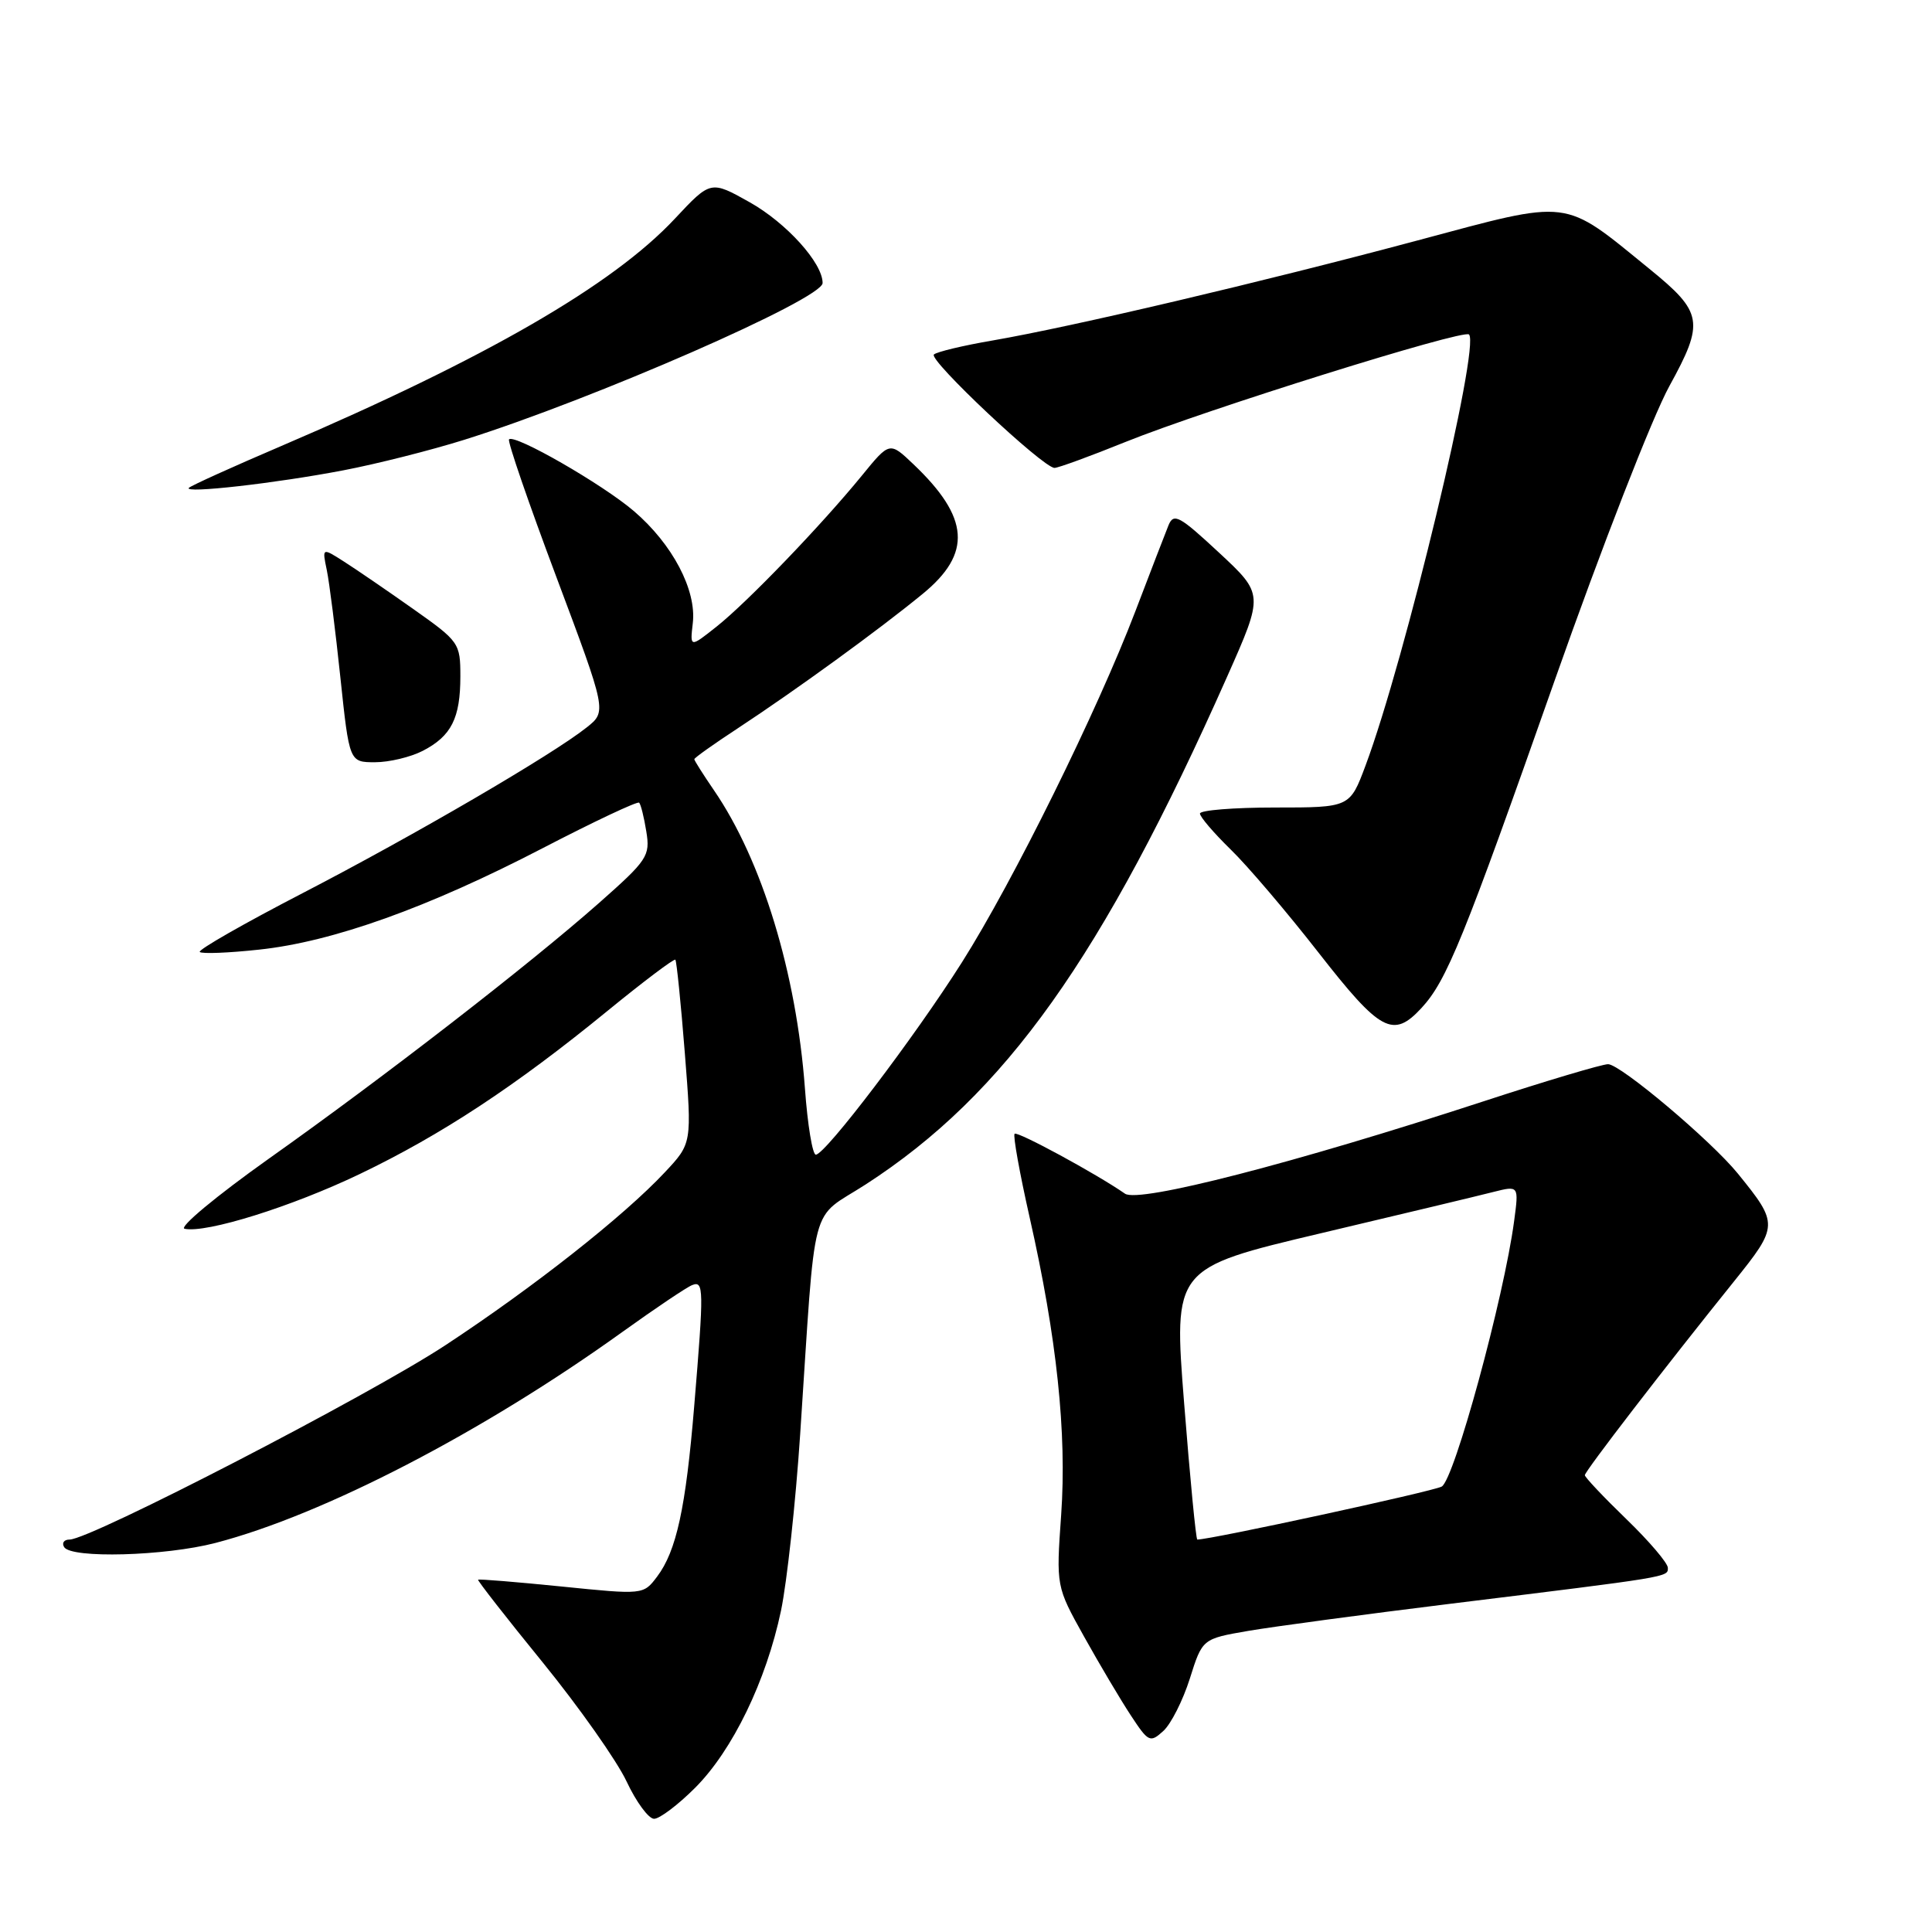 <?xml version="1.0" encoding="UTF-8" standalone="no"?>
<!DOCTYPE svg PUBLIC "-//W3C//DTD SVG 1.1//EN" "http://www.w3.org/Graphics/SVG/1.1/DTD/svg11.dtd" >
<svg xmlns="http://www.w3.org/2000/svg" xmlns:xlink="http://www.w3.org/1999/xlink" version="1.1" viewBox="0 0 256 256">
 <g >
 <path fill="currentColor"
d=" M 92.10 236.90 C 97.07 231.93 101.53 222.72 103.49 213.41 C 104.28 209.61 105.43 199.07 106.03 190.00 C 108.15 158.13 107.18 161.81 114.73 156.93 C 133.20 144.98 146.08 126.88 162.62 89.62 C 167.45 78.74 167.45 78.74 161.53 73.23 C 156.27 68.34 155.52 67.93 154.83 69.61 C 154.41 70.65 152.43 75.78 150.44 81.00 C 145.38 94.25 134.25 116.79 127.47 127.50 C 121.20 137.41 109.35 153.00 108.10 153.00 C 107.66 153.00 107.01 149.06 106.66 144.25 C 105.53 128.95 100.98 114.01 94.60 104.71 C 93.17 102.62 92.00 100.77 92.00 100.60 C 92.00 100.42 94.59 98.58 97.75 96.51 C 105.46 91.44 116.44 83.47 122.25 78.70 C 128.82 73.33 128.48 68.59 121.03 61.51 C 117.88 58.51 117.88 58.51 114.21 63.01 C 108.83 69.60 99.02 79.80 94.96 83.02 C 91.42 85.83 91.42 85.83 91.80 82.56 C 92.31 78.19 89.11 72.10 83.99 67.72 C 79.83 64.16 68.19 57.47 67.45 58.22 C 67.22 58.45 70.04 66.65 73.72 76.45 C 80.40 94.27 80.40 94.27 77.75 96.38 C 73.21 100.00 54.88 110.69 40.11 118.34 C 32.34 122.36 26.20 125.87 26.47 126.14 C 26.74 126.41 30.28 126.27 34.34 125.83 C 44.10 124.79 56.72 120.27 71.90 112.39 C 78.71 108.86 84.47 106.14 84.69 106.36 C 84.91 106.57 85.34 108.30 85.64 110.18 C 86.17 113.42 85.80 113.97 79.35 119.67 C 70.08 127.85 50.94 142.68 35.61 153.54 C 28.67 158.47 23.65 162.64 24.46 162.82 C 27.33 163.43 38.63 159.90 47.68 155.56 C 58.48 150.38 68.32 143.90 80.42 134.01 C 85.24 130.07 89.32 126.99 89.49 127.17 C 89.65 127.35 90.22 132.90 90.74 139.50 C 91.69 151.50 91.69 151.50 88.09 155.34 C 82.65 161.15 70.71 170.56 59.00 178.26 C 48.89 184.91 11.97 204.00 9.22 204.00 C 8.48 204.00 8.16 204.45 8.50 205.00 C 9.45 206.53 21.85 206.19 28.54 204.45 C 42.85 200.73 64.01 189.76 82.47 176.49 C 86.86 173.34 91.02 170.54 91.72 170.28 C 93.26 169.68 93.28 170.73 91.99 186.27 C 90.87 199.83 89.63 205.51 87.07 208.91 C 85.25 211.32 85.25 211.32 74.40 210.22 C 68.43 209.62 63.46 209.21 63.35 209.32 C 63.24 209.42 67.10 214.37 71.93 220.30 C 76.75 226.23 81.74 233.32 83.02 236.04 C 84.30 238.77 85.94 241.00 86.67 241.00 C 87.40 241.00 89.84 239.16 92.10 236.90 Z  M 157.66 222.42 C 159.32 217.15 159.32 217.15 165.41 216.10 C 168.76 215.53 180.72 213.92 192.00 212.53 C 221.43 208.91 221.00 208.99 221.00 207.75 C 221.00 207.12 218.53 204.22 215.50 201.29 C 212.47 198.36 210.00 195.74 210.00 195.47 C 210.00 194.95 220.53 181.27 229.75 169.81 C 235.68 162.43 235.69 162.18 230.27 155.50 C 226.70 151.11 214.73 141.03 213.08 141.01 C 212.29 141.01 204.87 143.22 196.58 145.93 C 171.53 154.12 150.89 159.44 149.07 158.17 C 145.27 155.53 134.81 149.86 134.44 150.23 C 134.21 150.46 135.11 155.46 136.44 161.35 C 140.04 177.27 141.37 189.87 140.61 200.73 C 139.94 210.21 139.94 210.21 143.64 216.85 C 145.68 220.51 148.46 225.20 149.82 227.27 C 152.17 230.85 152.39 230.96 154.14 229.37 C 155.16 228.45 156.74 225.32 157.66 222.42 Z  M 188.34 133.58 C 191.69 129.97 193.91 124.51 206.06 90.00 C 212.17 72.66 218.97 55.20 221.20 51.16 C 225.87 42.67 225.66 41.40 218.56 35.63 C 206.96 26.19 208.38 26.36 187.83 31.86 C 167.13 37.40 142.04 43.30 131.50 45.12 C 127.65 45.78 124.16 46.61 123.75 46.97 C 122.95 47.64 138.22 62.00 139.73 62.00 C 140.22 62.00 144.46 60.45 149.16 58.55 C 159.75 54.28 193.92 43.59 194.65 44.32 C 196.16 45.83 186.16 87.48 180.94 101.44 C 178.86 107.00 178.86 107.00 168.93 107.00 C 163.47 107.00 159.00 107.36 159.00 107.80 C 159.00 108.24 160.83 110.37 163.06 112.55 C 165.30 114.72 170.55 120.89 174.73 126.25 C 182.91 136.73 184.59 137.63 188.34 133.58 Z  M 56.02 99.49 C 59.81 97.53 61.00 95.17 61.00 89.62 C 61.00 85.21 60.84 84.99 54.75 80.69 C 51.31 78.26 47.19 75.44 45.59 74.42 C 42.68 72.56 42.68 72.56 43.30 75.53 C 43.64 77.16 44.45 83.56 45.10 89.75 C 46.29 101.00 46.29 101.00 49.70 101.00 C 51.57 101.00 54.41 100.32 56.02 99.49 Z  M 45.50 62.32 C 49.90 61.48 57.10 59.66 61.50 58.28 C 78.61 52.91 109.00 39.62 109.00 37.50 C 109.00 34.84 104.21 29.54 99.34 26.80 C 94.17 23.90 94.17 23.90 89.41 28.99 C 81.19 37.78 64.38 47.49 37.29 59.09 C 30.83 61.85 25.32 64.35 25.03 64.64 C 24.24 65.43 36.54 64.04 45.50 62.32 Z  M 156.91 186.02 C 155.49 168.04 155.49 168.04 174.99 163.42 C 185.72 160.88 196.02 158.42 197.88 157.94 C 201.26 157.09 201.26 157.09 200.63 161.79 C 199.28 171.94 192.69 196.10 191.03 196.98 C 189.80 197.64 160.46 204.00 158.65 204.00 C 158.47 204.00 157.69 195.91 156.91 186.02 Z "/>
</g>
</svg>